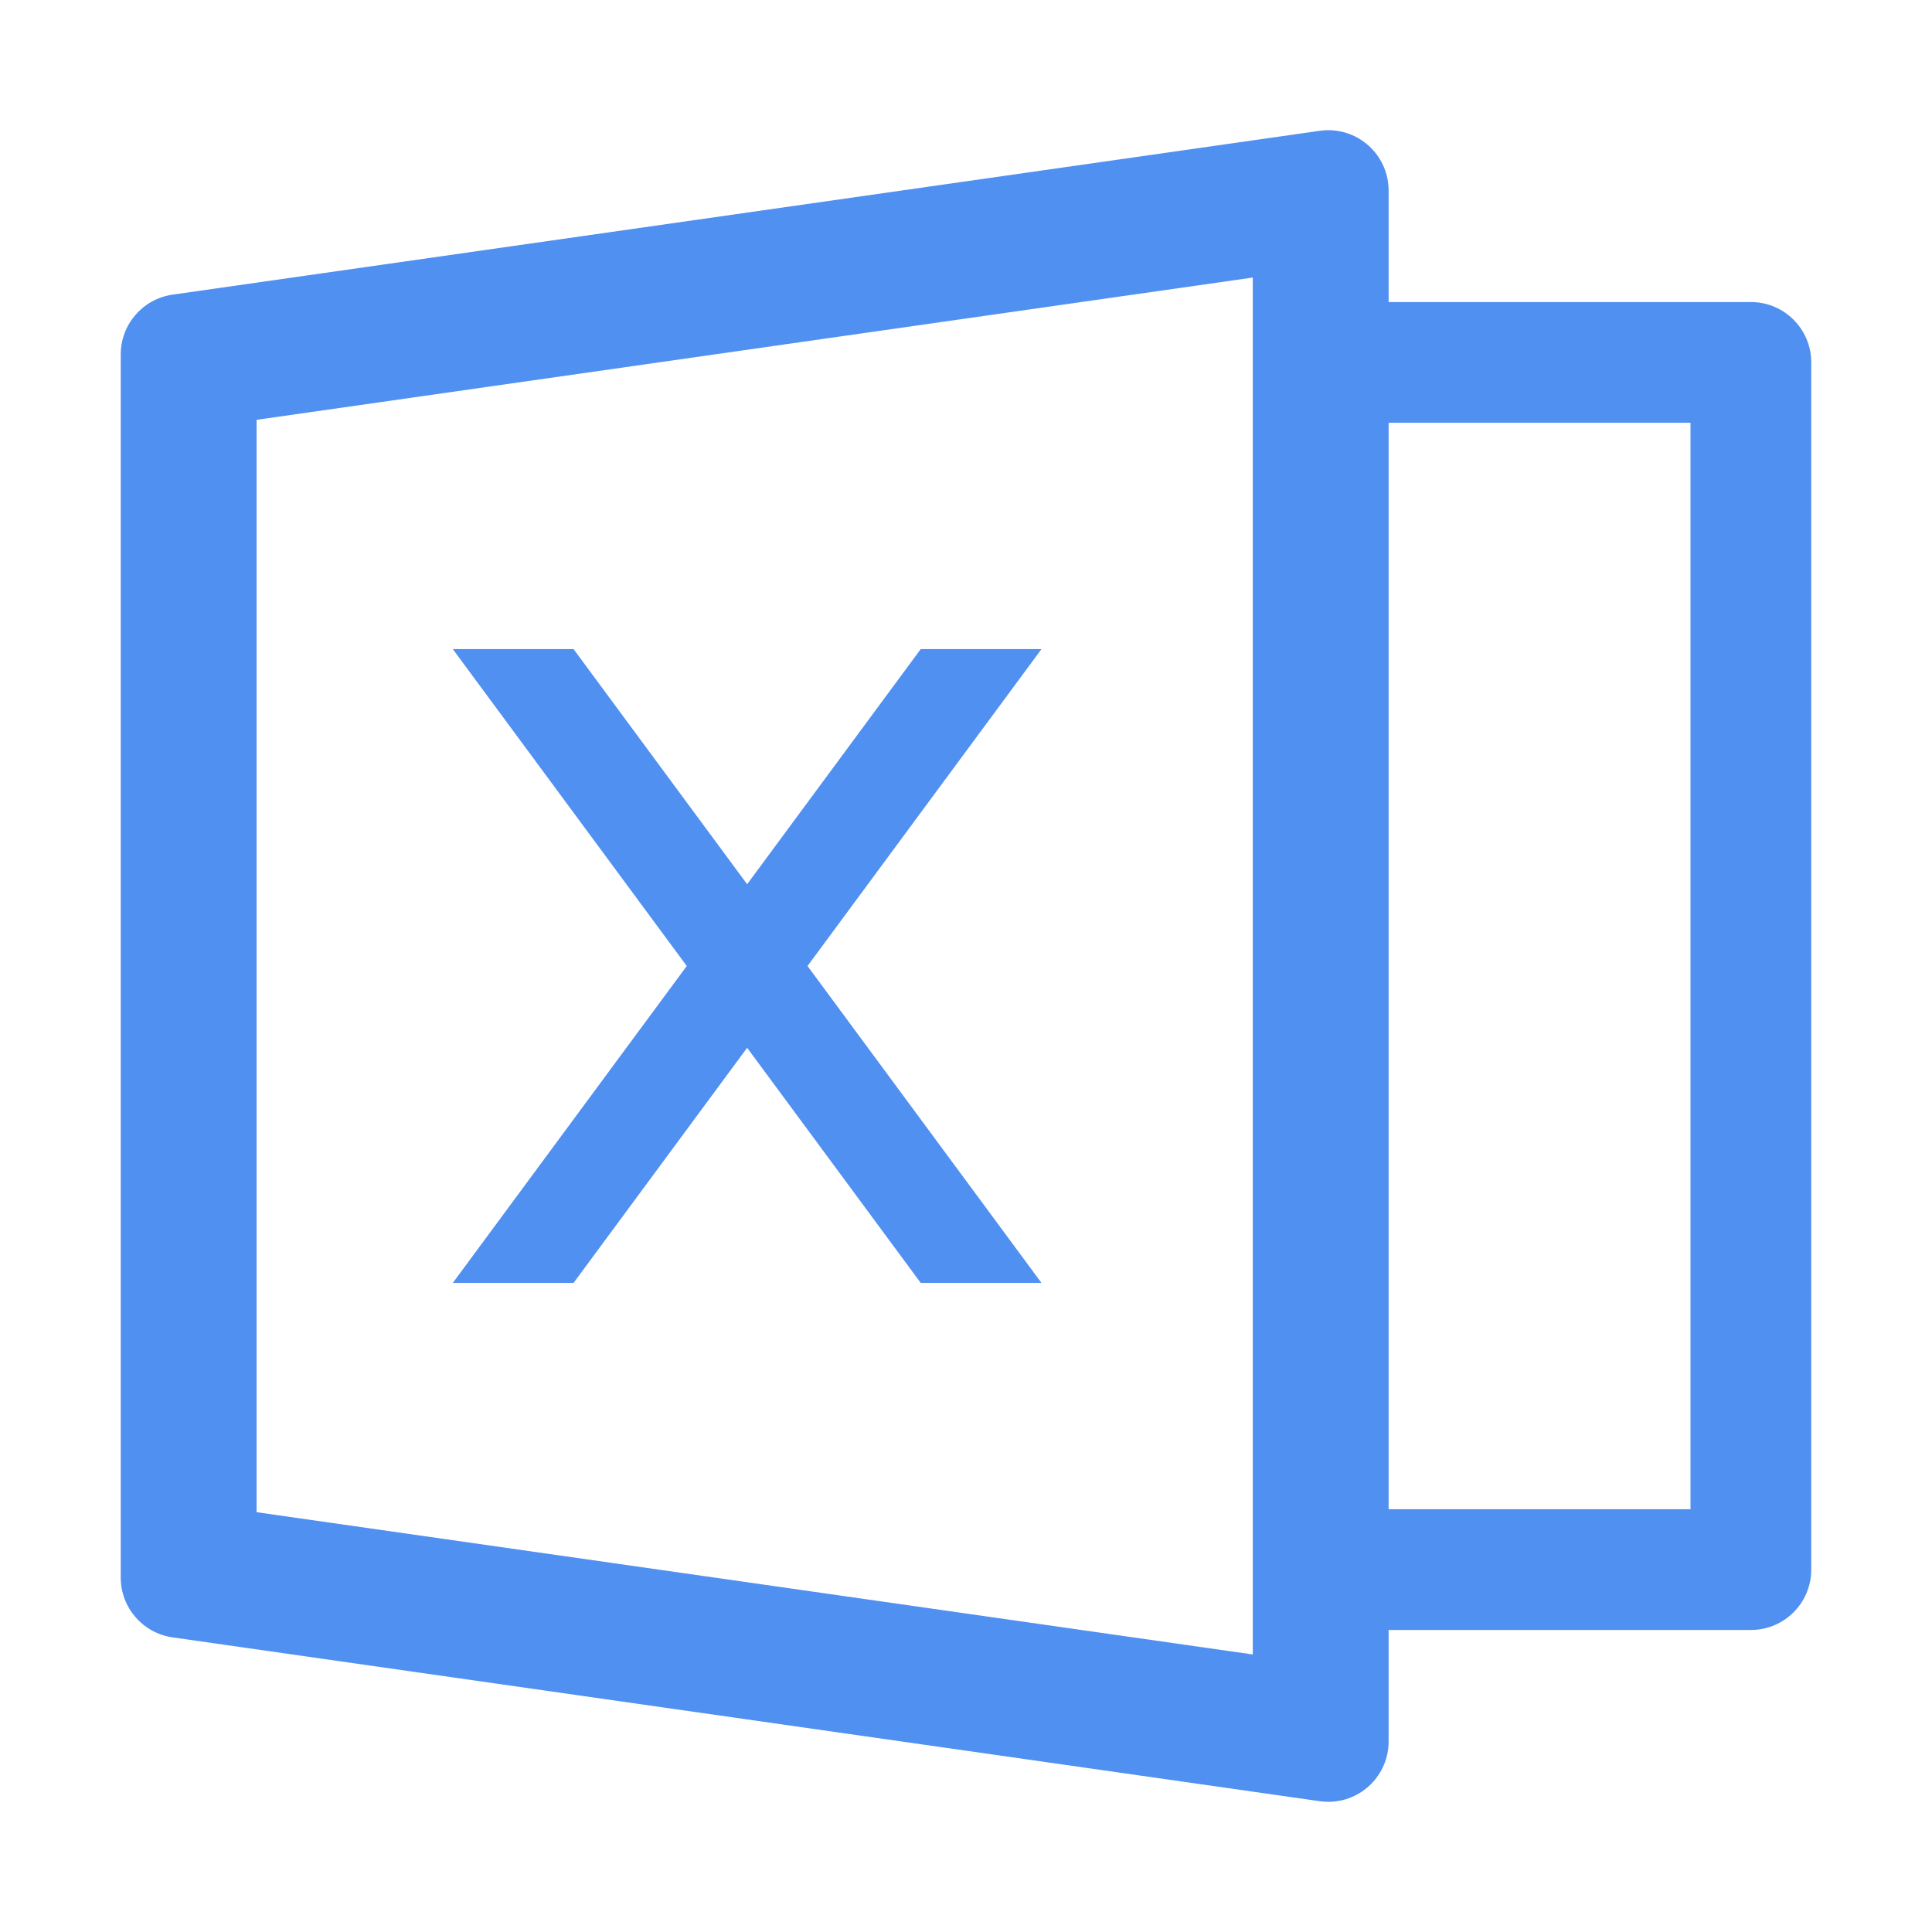 <svg class="svg-icon" style="width: 1em; height: 1em;vertical-align: middle;fill: currentColor;overflow: hidden;" viewBox="0 0 1024 1024" version="1.1" xmlns="http://www.w3.org/2000/svg"><path d="M736 160.086h192c17.673 0 32 14.327 32 32v639.832c0 17.673-14.327 32-32 32H736v59.09C736 940.677 721.673 955 704 955c-1.514 0-3.026-0.107-4.525-0.322l-608-86.836C75.71 865.59 64 852.092 64 836.172v-648.34c0-15.92 11.71-29.418 27.475-31.67l608-86.836c17.495-2.5 33.704 9.655 36.203 27.146 0.215 1.499 0.322 3.01 0.322 4.524v59.09z m0 63.985v575.862h160V224.071H736z m-600-1.555v578.972l528 75.41V147.106l-528 75.41z m260 246.142l92-124.616h64l-124 167.96 124 167.96h-64l-92-124.615-92 124.615h-64l124-167.96-124-167.96h64l92 124.616z" fill="#5090F1" /></svg>